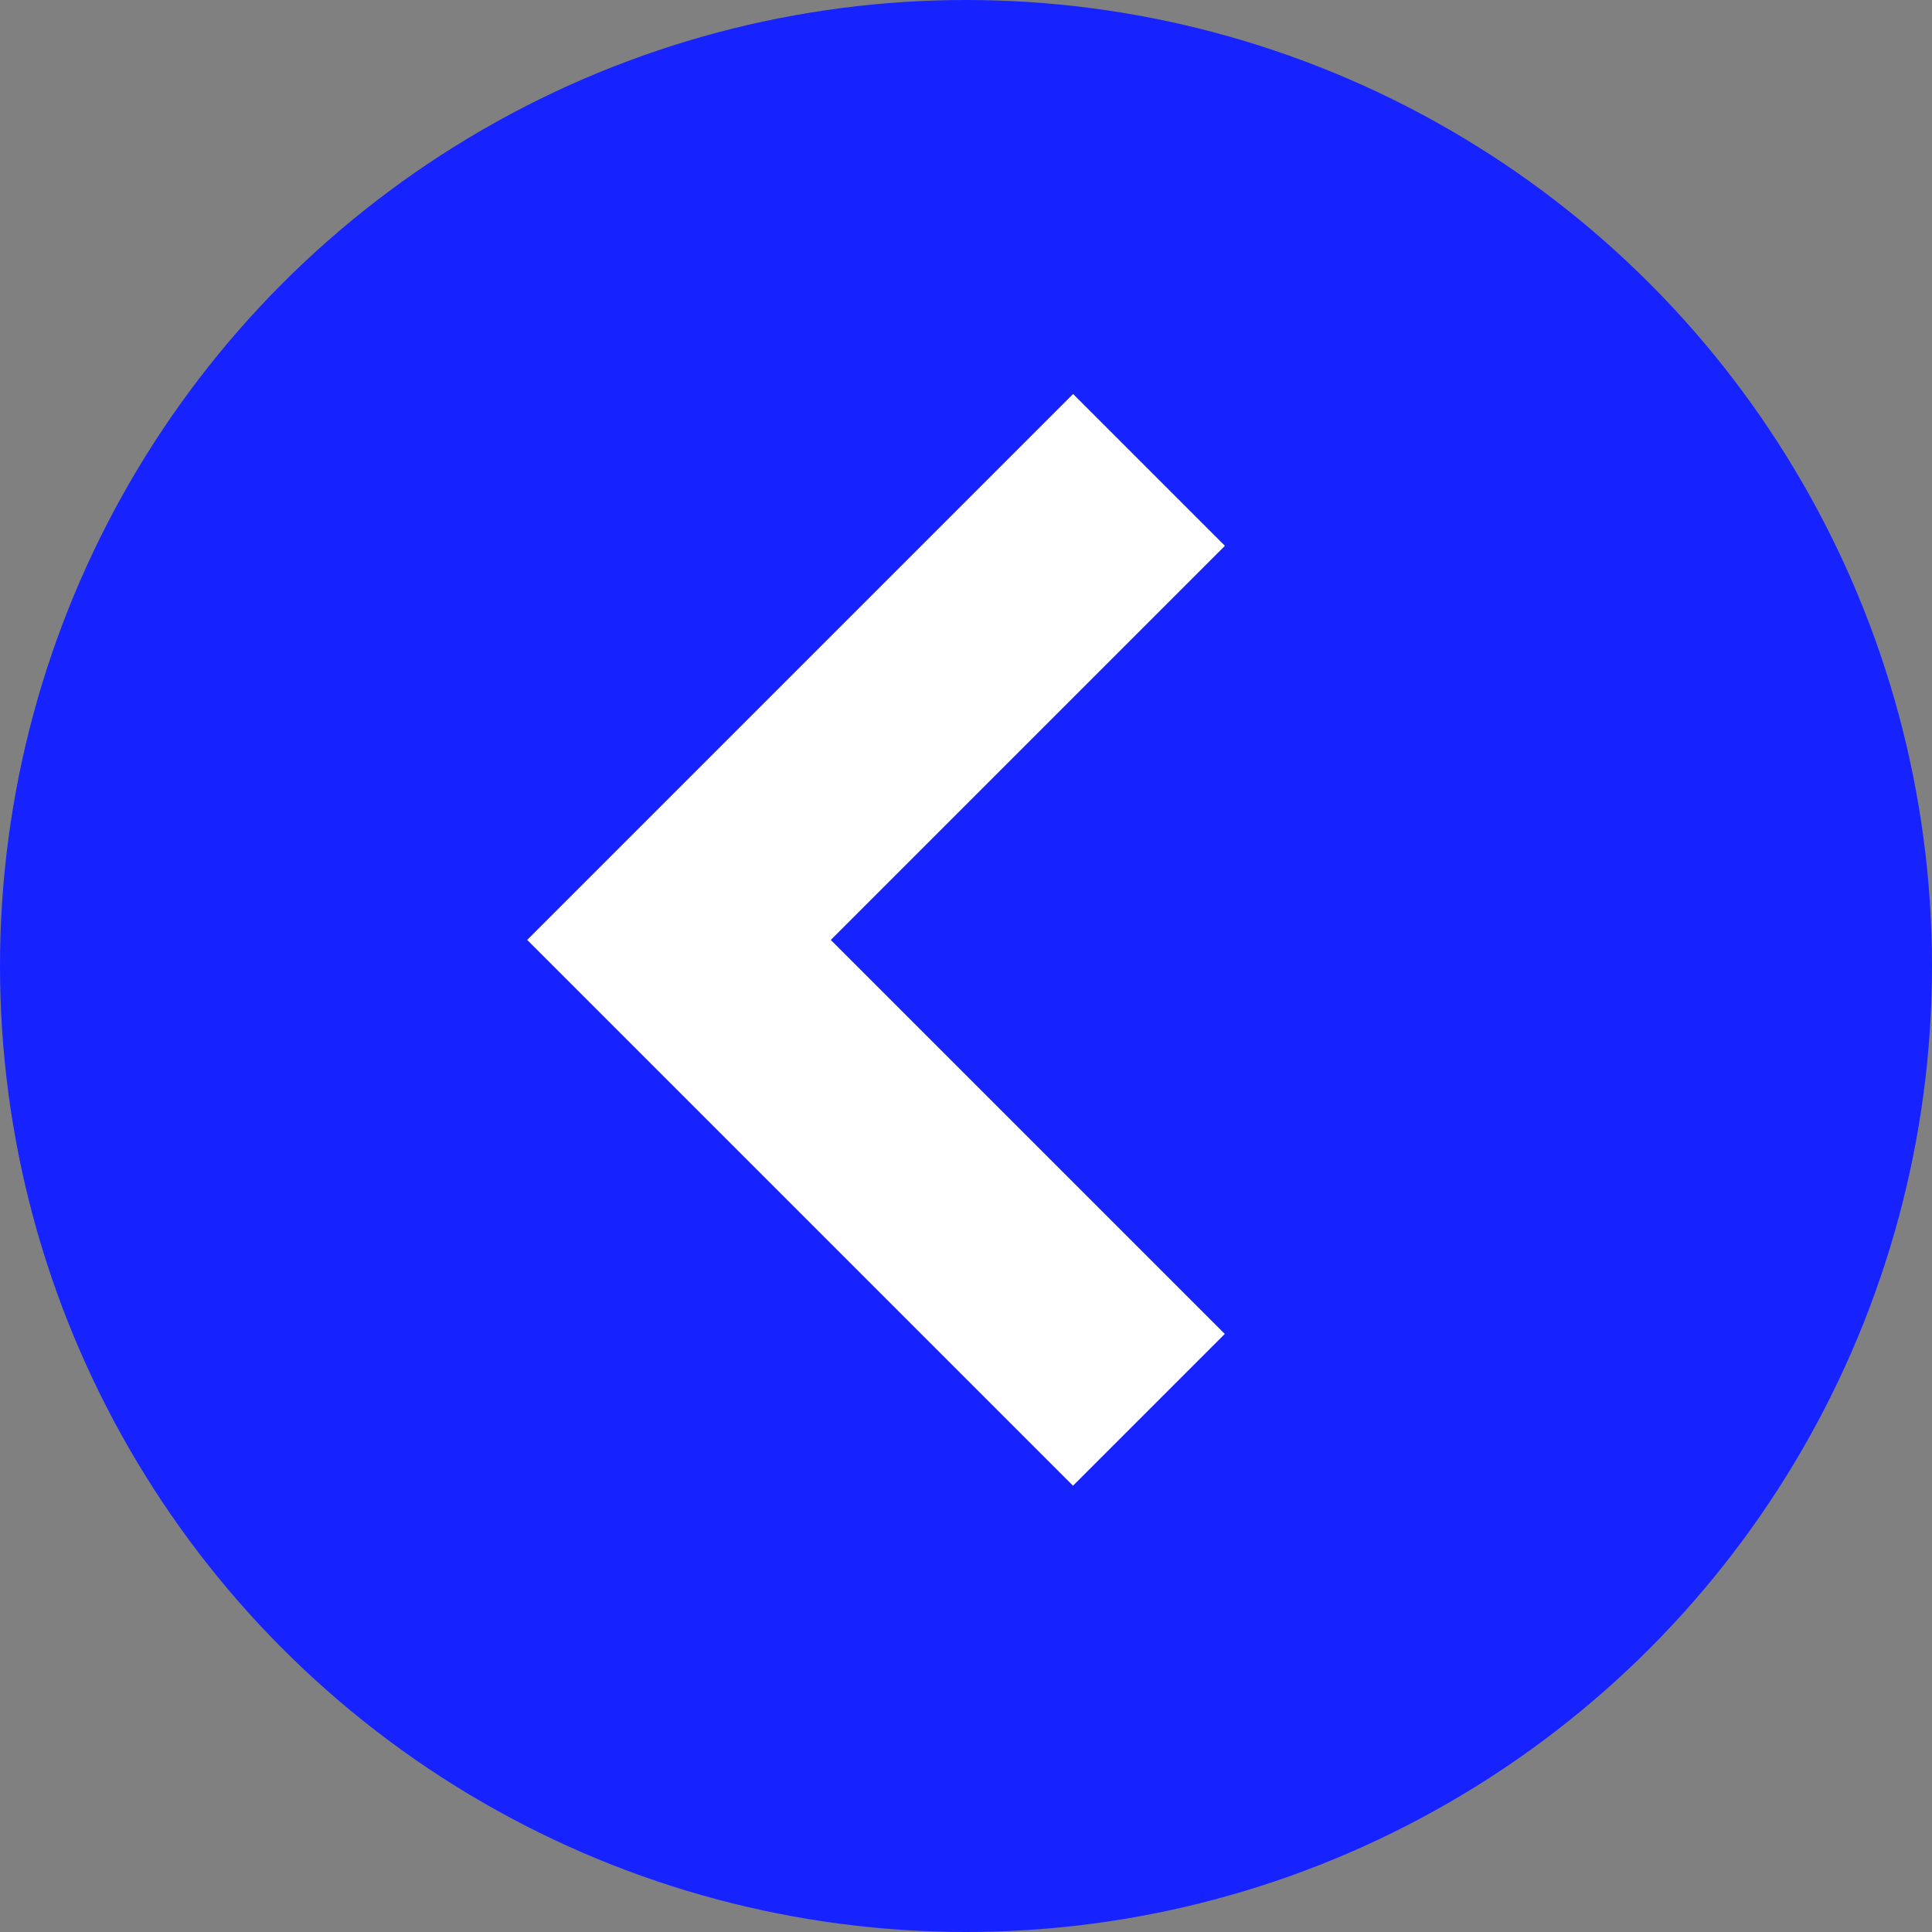 <svg xmlns="http://www.w3.org/2000/svg" width="18" height="18" fill="none"><rect width="100%" height="100%" fill="#808080" stroke="none"/><circle cx="9" cy="9" r="9" fill="#1723FF" transform="rotate(-180 9 9)"/><path stroke="#fff" stroke-width="2" d="M10.705 4.378 6.326 8.757l4.378 4.378"/></svg>